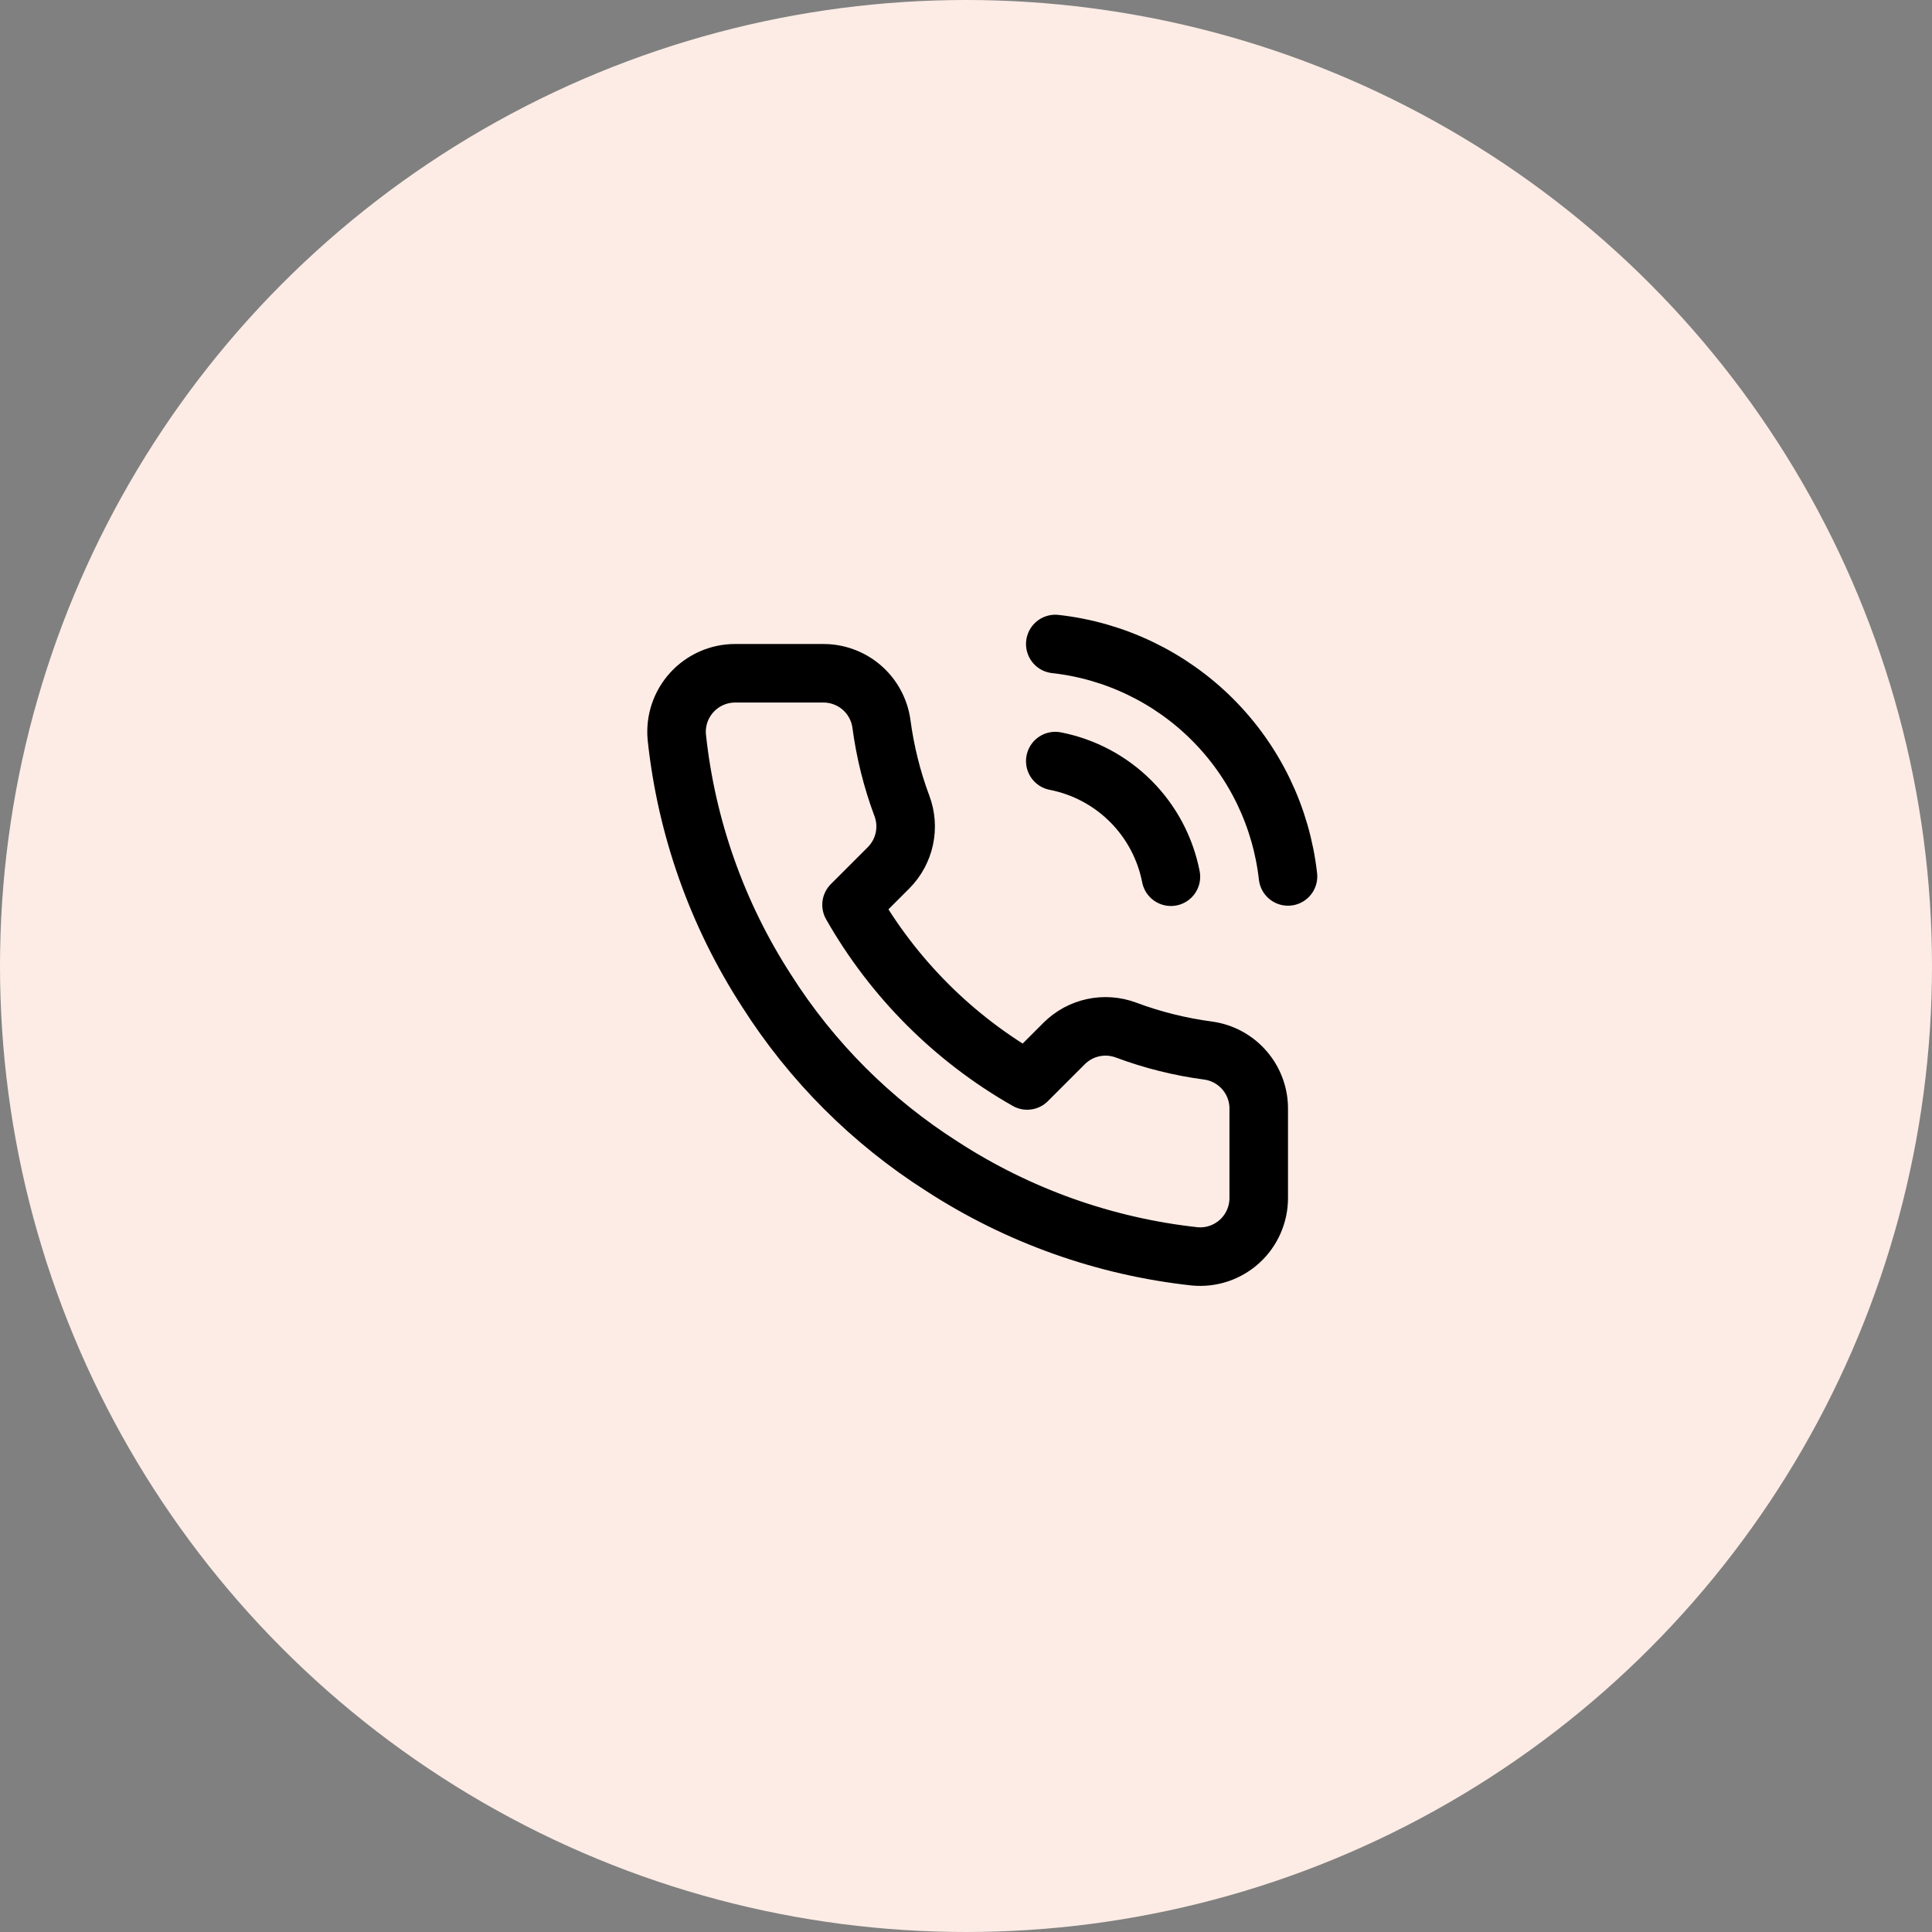 <svg width="66" height="66" viewBox="0 0 66 66" fill="none" xmlns="http://www.w3.org/2000/svg">
<rect x="0" y="0" width="66" height="66" fill="#808080" stroke="none"/>
<circle cx="33" cy="33" r="33" fill="#FCECE5"/>
<path d="M36.05 26C37.027 26.191 37.924 26.668 38.628 27.372C39.332 28.076 39.809 28.973 40 29.95M36.05 22C38.079 22.225 39.971 23.134 41.416 24.577C42.861 26.02 43.772 27.911 44 29.94M43 37.92V40.92C43.001 41.199 42.944 41.474 42.832 41.729C42.721 41.984 42.557 42.214 42.352 42.402C42.147 42.59 41.904 42.733 41.641 42.823C41.377 42.912 41.097 42.945 40.82 42.92C37.743 42.586 34.787 41.534 32.19 39.85C29.774 38.315 27.725 36.266 26.19 33.85C24.5 31.241 23.448 28.271 23.12 25.18C23.095 24.904 23.128 24.625 23.216 24.362C23.305 24.099 23.448 23.857 23.635 23.652C23.822 23.447 24.05 23.283 24.304 23.171C24.558 23.058 24.832 23 25.11 23H28.11C28.595 22.995 29.066 23.167 29.434 23.483C29.802 23.8 30.042 24.239 30.11 24.72C30.237 25.68 30.471 26.623 30.81 27.53C30.945 27.888 30.974 28.277 30.894 28.651C30.814 29.025 30.629 29.368 30.36 29.64L29.09 30.91C30.514 33.413 32.586 35.486 35.09 36.91L36.36 35.64C36.632 35.371 36.975 35.186 37.349 35.106C37.723 35.026 38.112 35.056 38.47 35.19C39.377 35.529 40.32 35.763 41.28 35.89C41.766 35.959 42.209 36.203 42.526 36.578C42.844 36.952 43.012 37.43 43 37.92Z" stroke="black" stroke-width="2" stroke-linecap="round" stroke-linejoin="round"/>
</svg>
